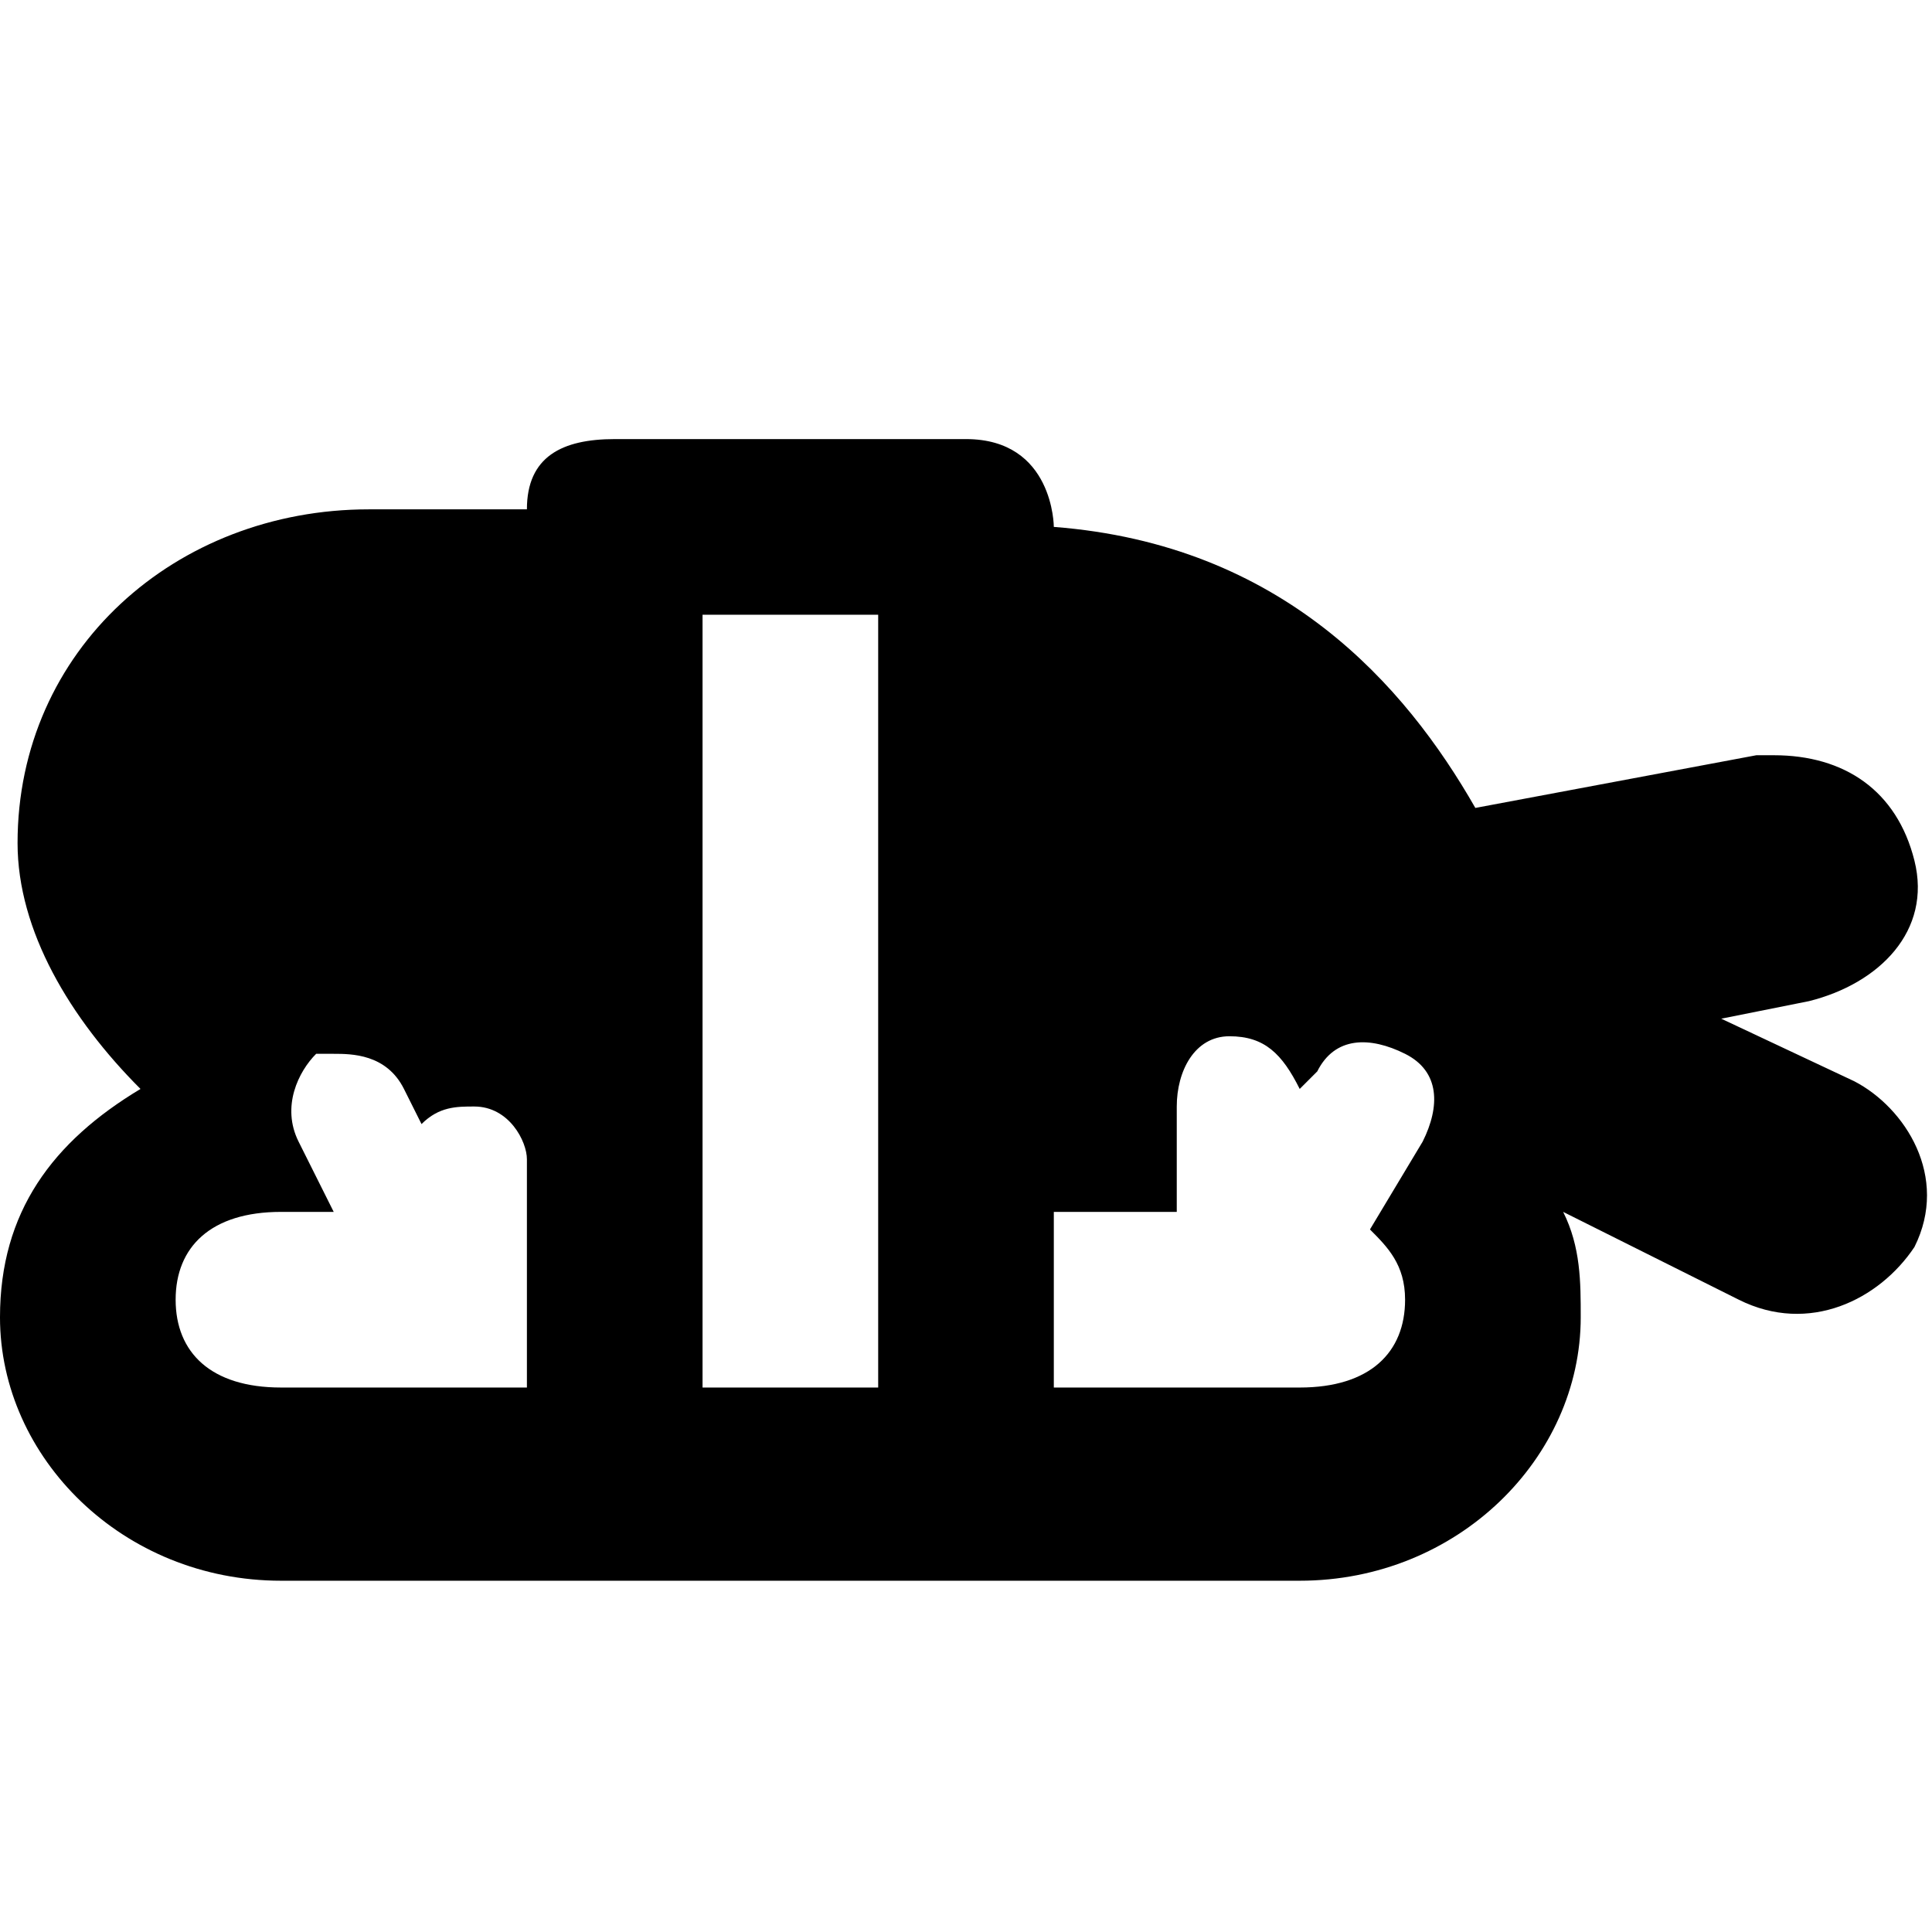 <svg xmlns="http://www.w3.org/2000/svg" width="11" height="11"><path d="M3.5 2.5c-.3 0-.5.1-.5.4h-.9c-1.1 0-2 .8-2 1.9 0 .5.3 1 .7 1.4-.5.3-.8.7-.8 1.3C0 8.3.7 9 1.6 9h5.8C8.3 9 9 8.3 9 7.5c0-.2 0-.4-.1-.6l1 .5c.4.2.8 0 1-.3.2-.4-.053-.794-.343-.944L9.8 5.8l.5-.1c.4-.1.7-.4.6-.8-.1-.4-.4-.6-.8-.6H10l-1.6.3C8 3.9 7.3 3.1 6 3c0 0 0-.5-.5-.5h-2zm.5 1h1v4.4H4V3.5zm3 2.4c.2 0 .3.1.4.3l.1-.1c.1-.2.3-.2.5-.1s.2.3.1.5l-.3.5c.1.1.2.2.2.4 0 .3-.2.5-.6.5H6v-1h.7v-.6c0-.2.1-.4.3-.4zM1.9 6c.1 0 .3 0 .4.2l.1.2c.1-.1.2-.1.3-.1.2 0 .3.2.3.3v1.3H1.6c-.4 0-.6-.2-.6-.5s.2-.5.6-.5h.3l-.2-.4c-.1-.2 0-.4.1-.5h.1z" fill="param(fill)"/></svg>